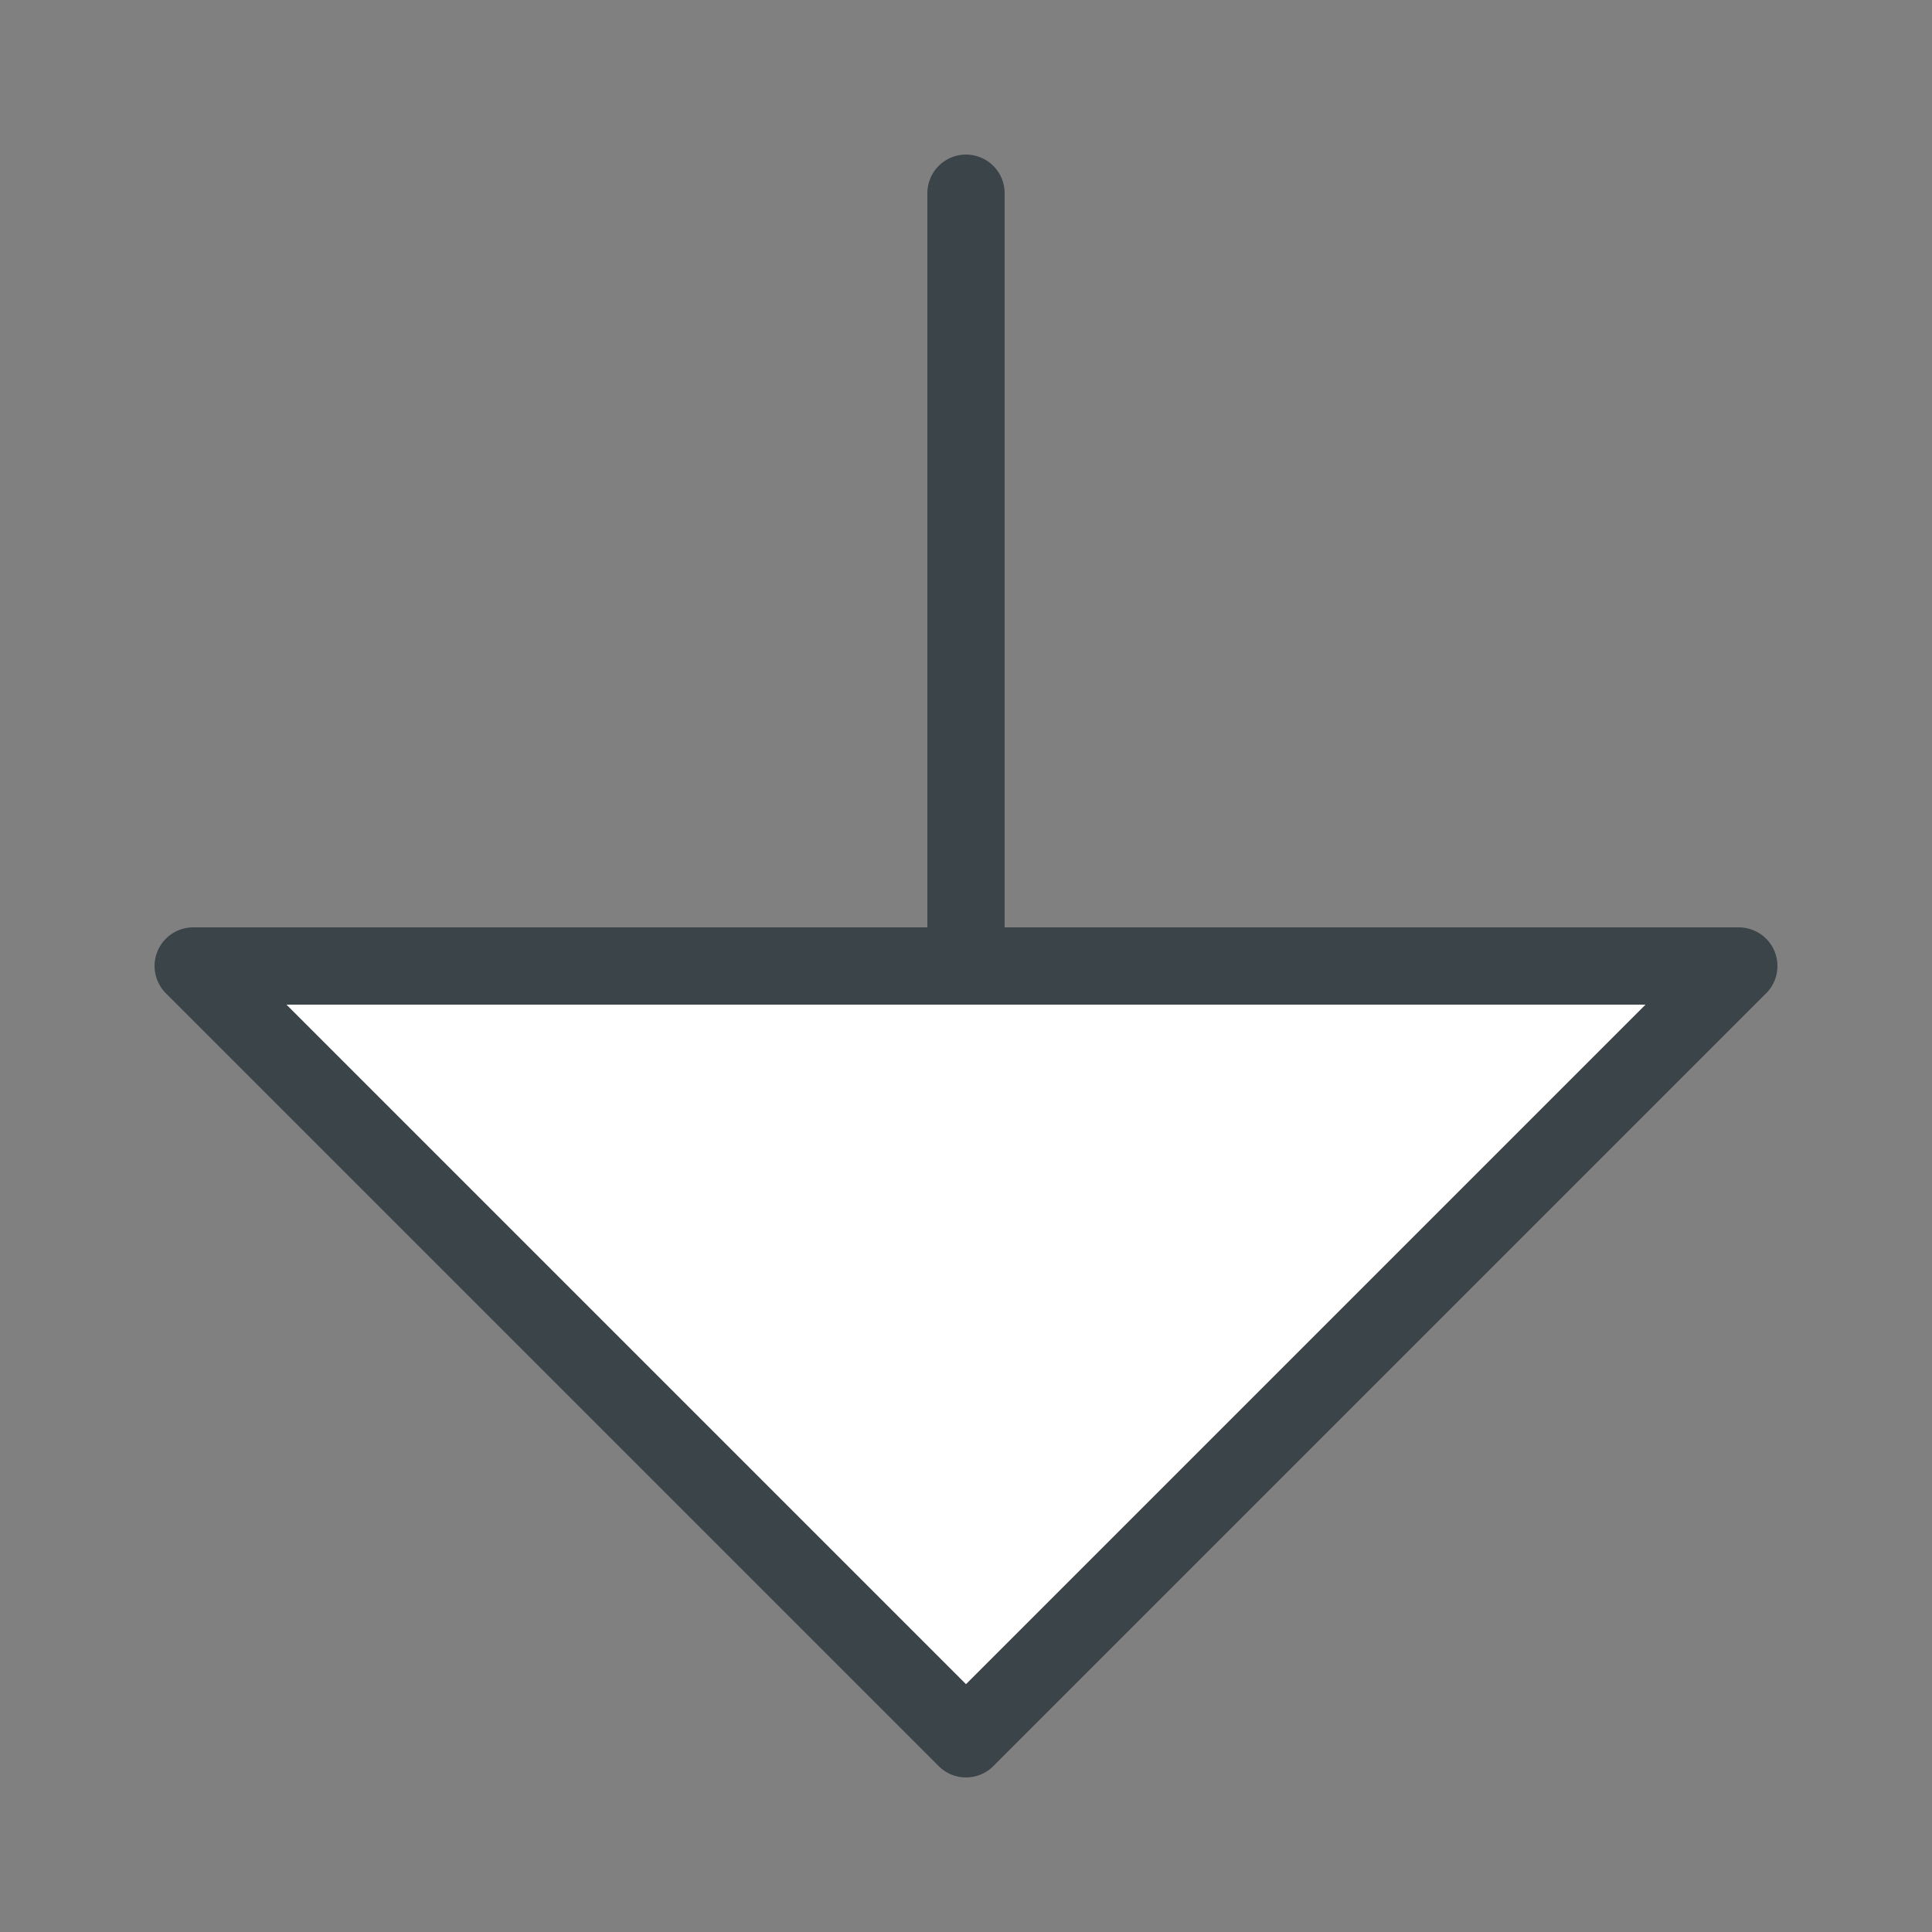 <svg height="50" version="1.1" width="50" xmlns="http://www.w3.org/2000/svg" style="overflow: hidden; position: relative;" _mstVisible="2"><rect width="100%" height="100%" fill="#808080" stroke="none"/><g style="-webkit-tap-highlight-color: rgba(0, 0, 0, 0);" _mstVisible="3"><desc _mstHash="483600" _mstTextHash="496717" _mstVisible="4">Created with Raphaël 2.0.0</desc><defs _mstVisible="4"></defs><path fill="none" stroke="#3b4449" d="M25,20L25,0" stroke-width="2" stroke-linecap="round" stroke-miterlimit="6" transform="matrix(1,0,0,1,0,5)" style="stroke-linecap: round; stroke-miterlimit: 6;" _mstVisible="4"></path><path fill="#ffffff" stroke="#3b4449" d="M5,20L25,40L45,20Z" stroke-width="2" stroke-linecap="round" stroke-linejoin="round" stroke-miterlimit="6" transform="matrix(1,0,0,1,0,5)" style="stroke-linecap: round; stroke-linejoin: round; stroke-miterlimit: 6;" _mstVisible="4"></path><path fill="#ffffff" stroke="#ffffff" d="M5.5,5.5L44.5,5.5L44.5,34.5L5.5,34.5Z" opacity="0" stroke-width="1" transform="matrix(1,0,0,1,0,5)" style="opacity: 0;" _mstVisible="4"></path></g></svg>
